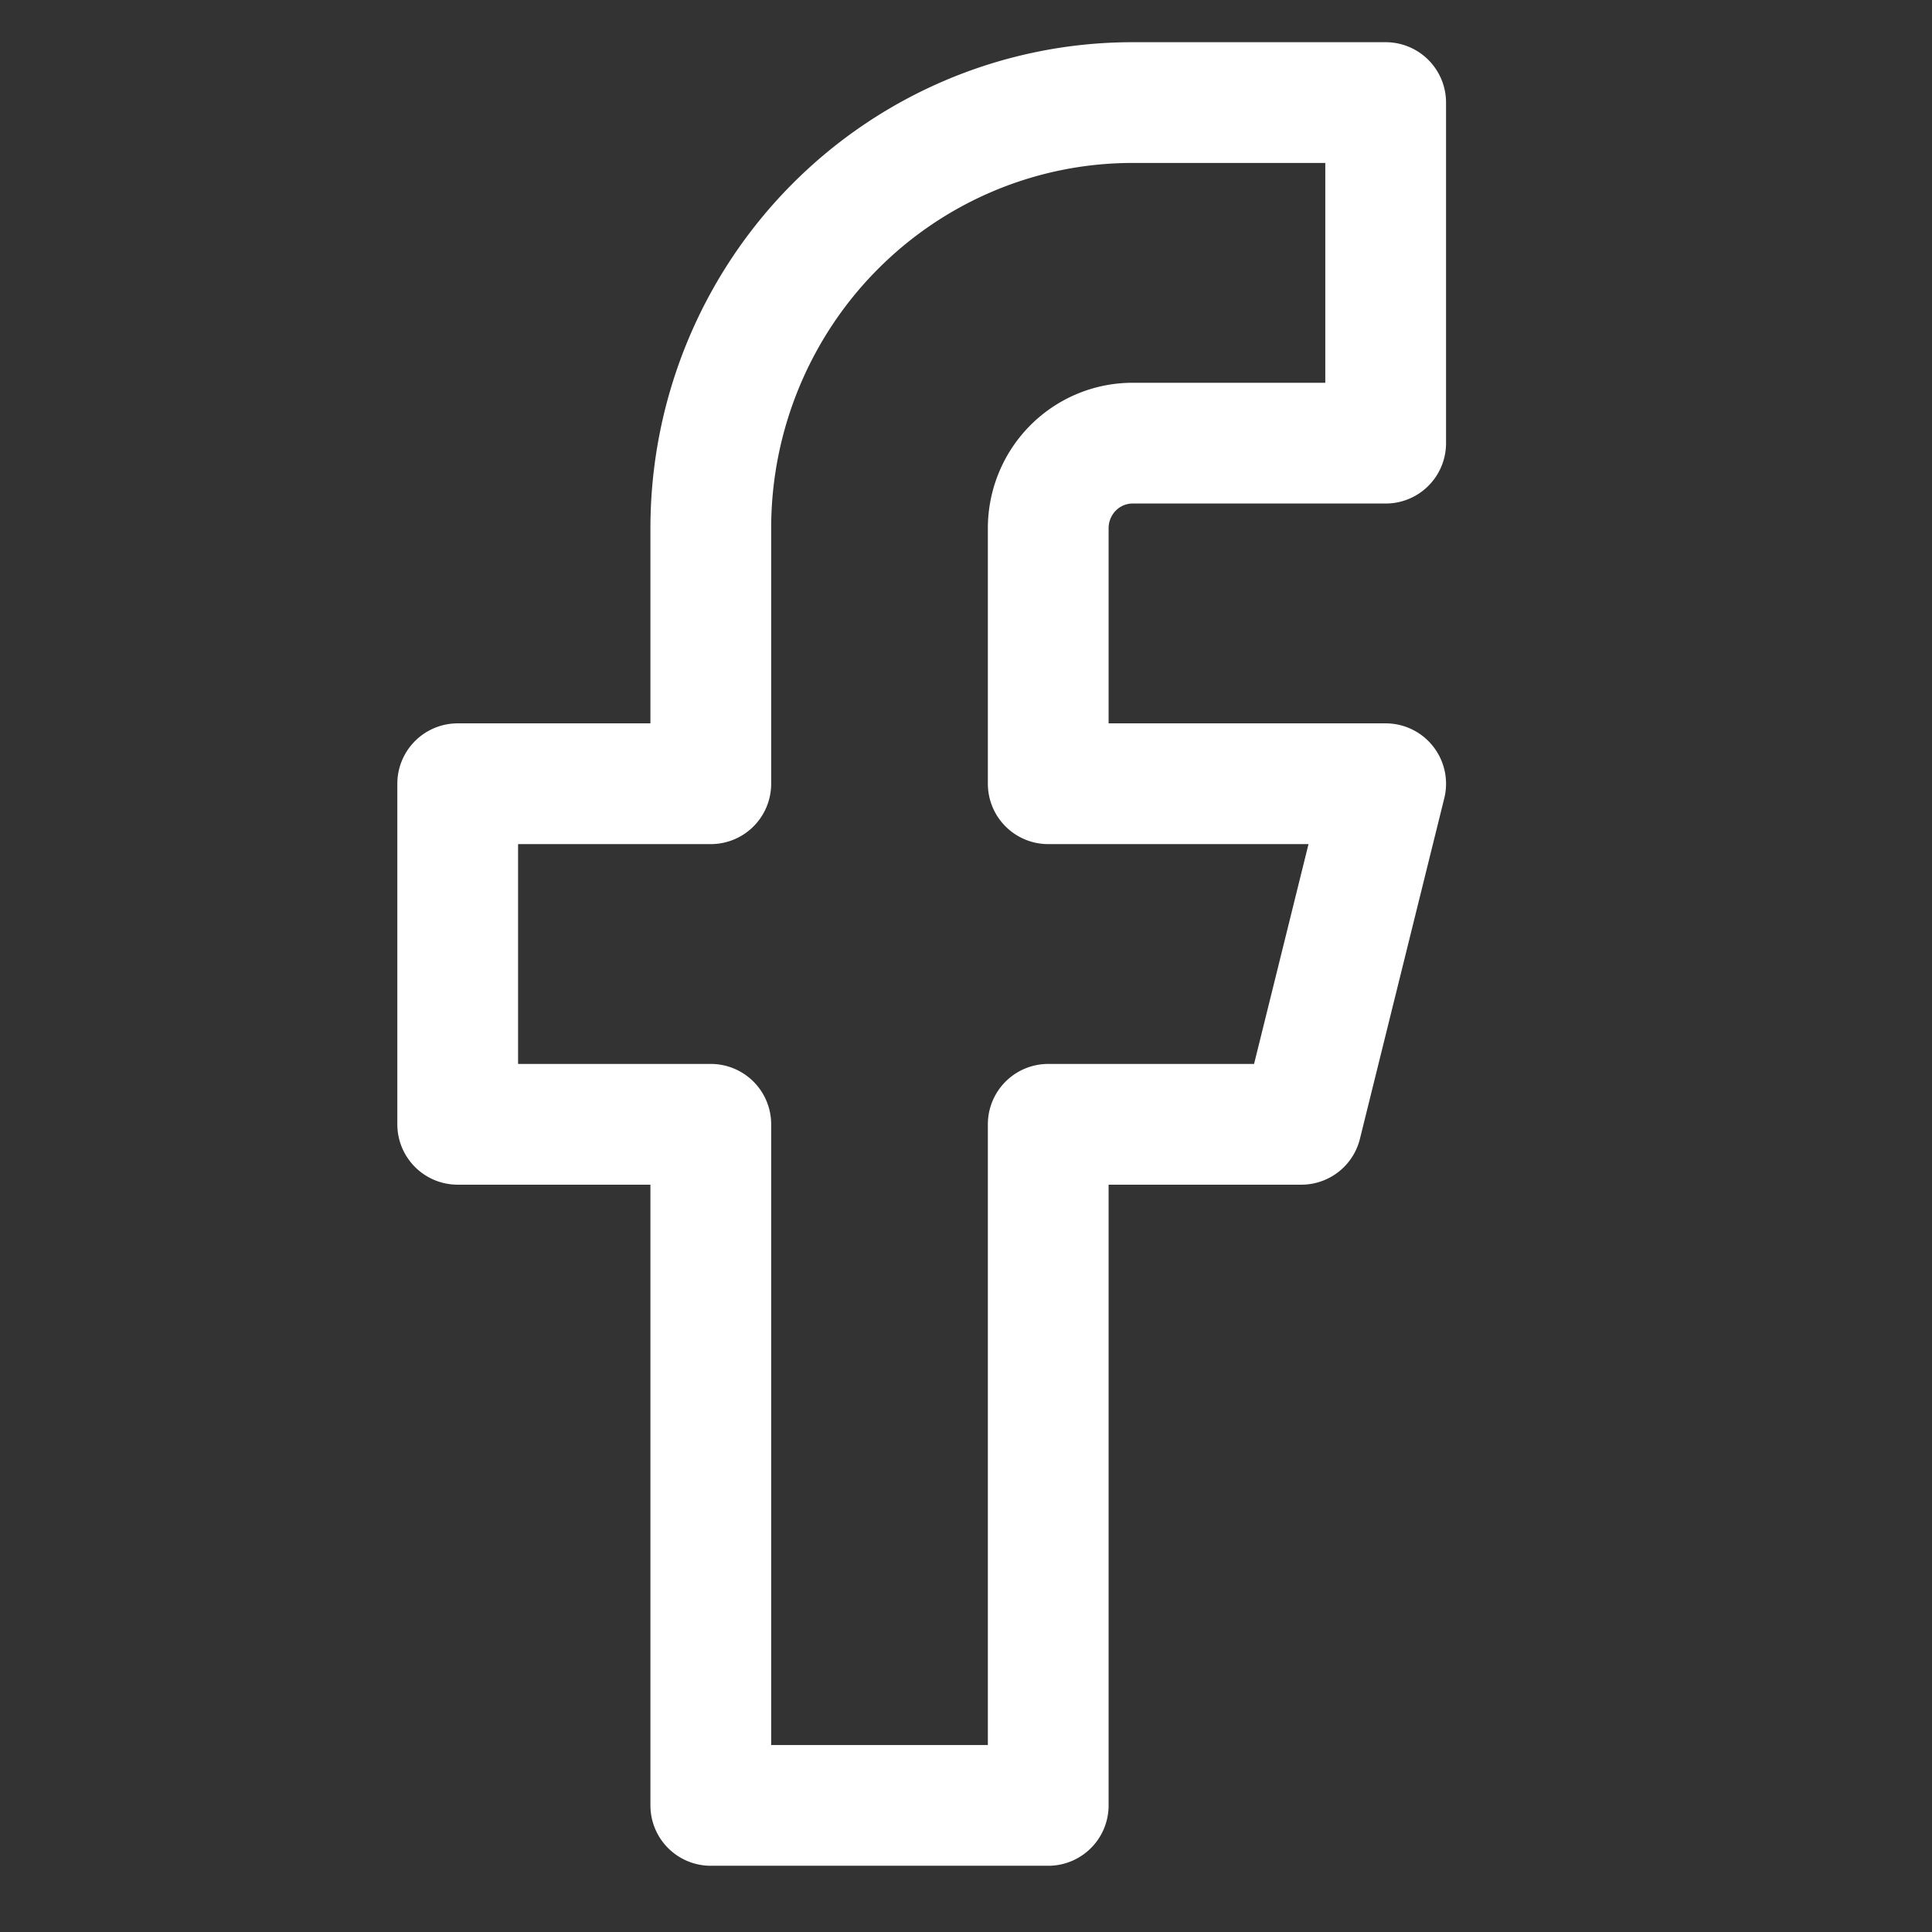 <svg xmlns="http://www.w3.org/2000/svg" width="32" height="32" fill="none" stroke="currentColor" stroke-width="2" stroke-linecap="round" stroke-linejoin="round"><rect width="100%" height="100%" fill="#333333" stroke="none"/><rect id="backgroundrect" width="100%" height="100%" x="0" y="0" fill="none" stroke="none" style="" class=""/><g class="currentLayer" style=""><title>Layer 1</title><path d="M22.951,1.699 h-4.192 a6.986,7.051 0 0 0 -6.986,7.051 v4.231 H7.581 v5.641 h4.192 v11.281 h5.589 v-11.281 h4.192 l1.397,-5.641 h-5.589 V8.75 a1.397,1.41 0 0 1 1.397,-1.41 h4.192 z" id="svg_1" class="selected" stroke="#ffffff" stroke-opacity="1"/></g></svg>